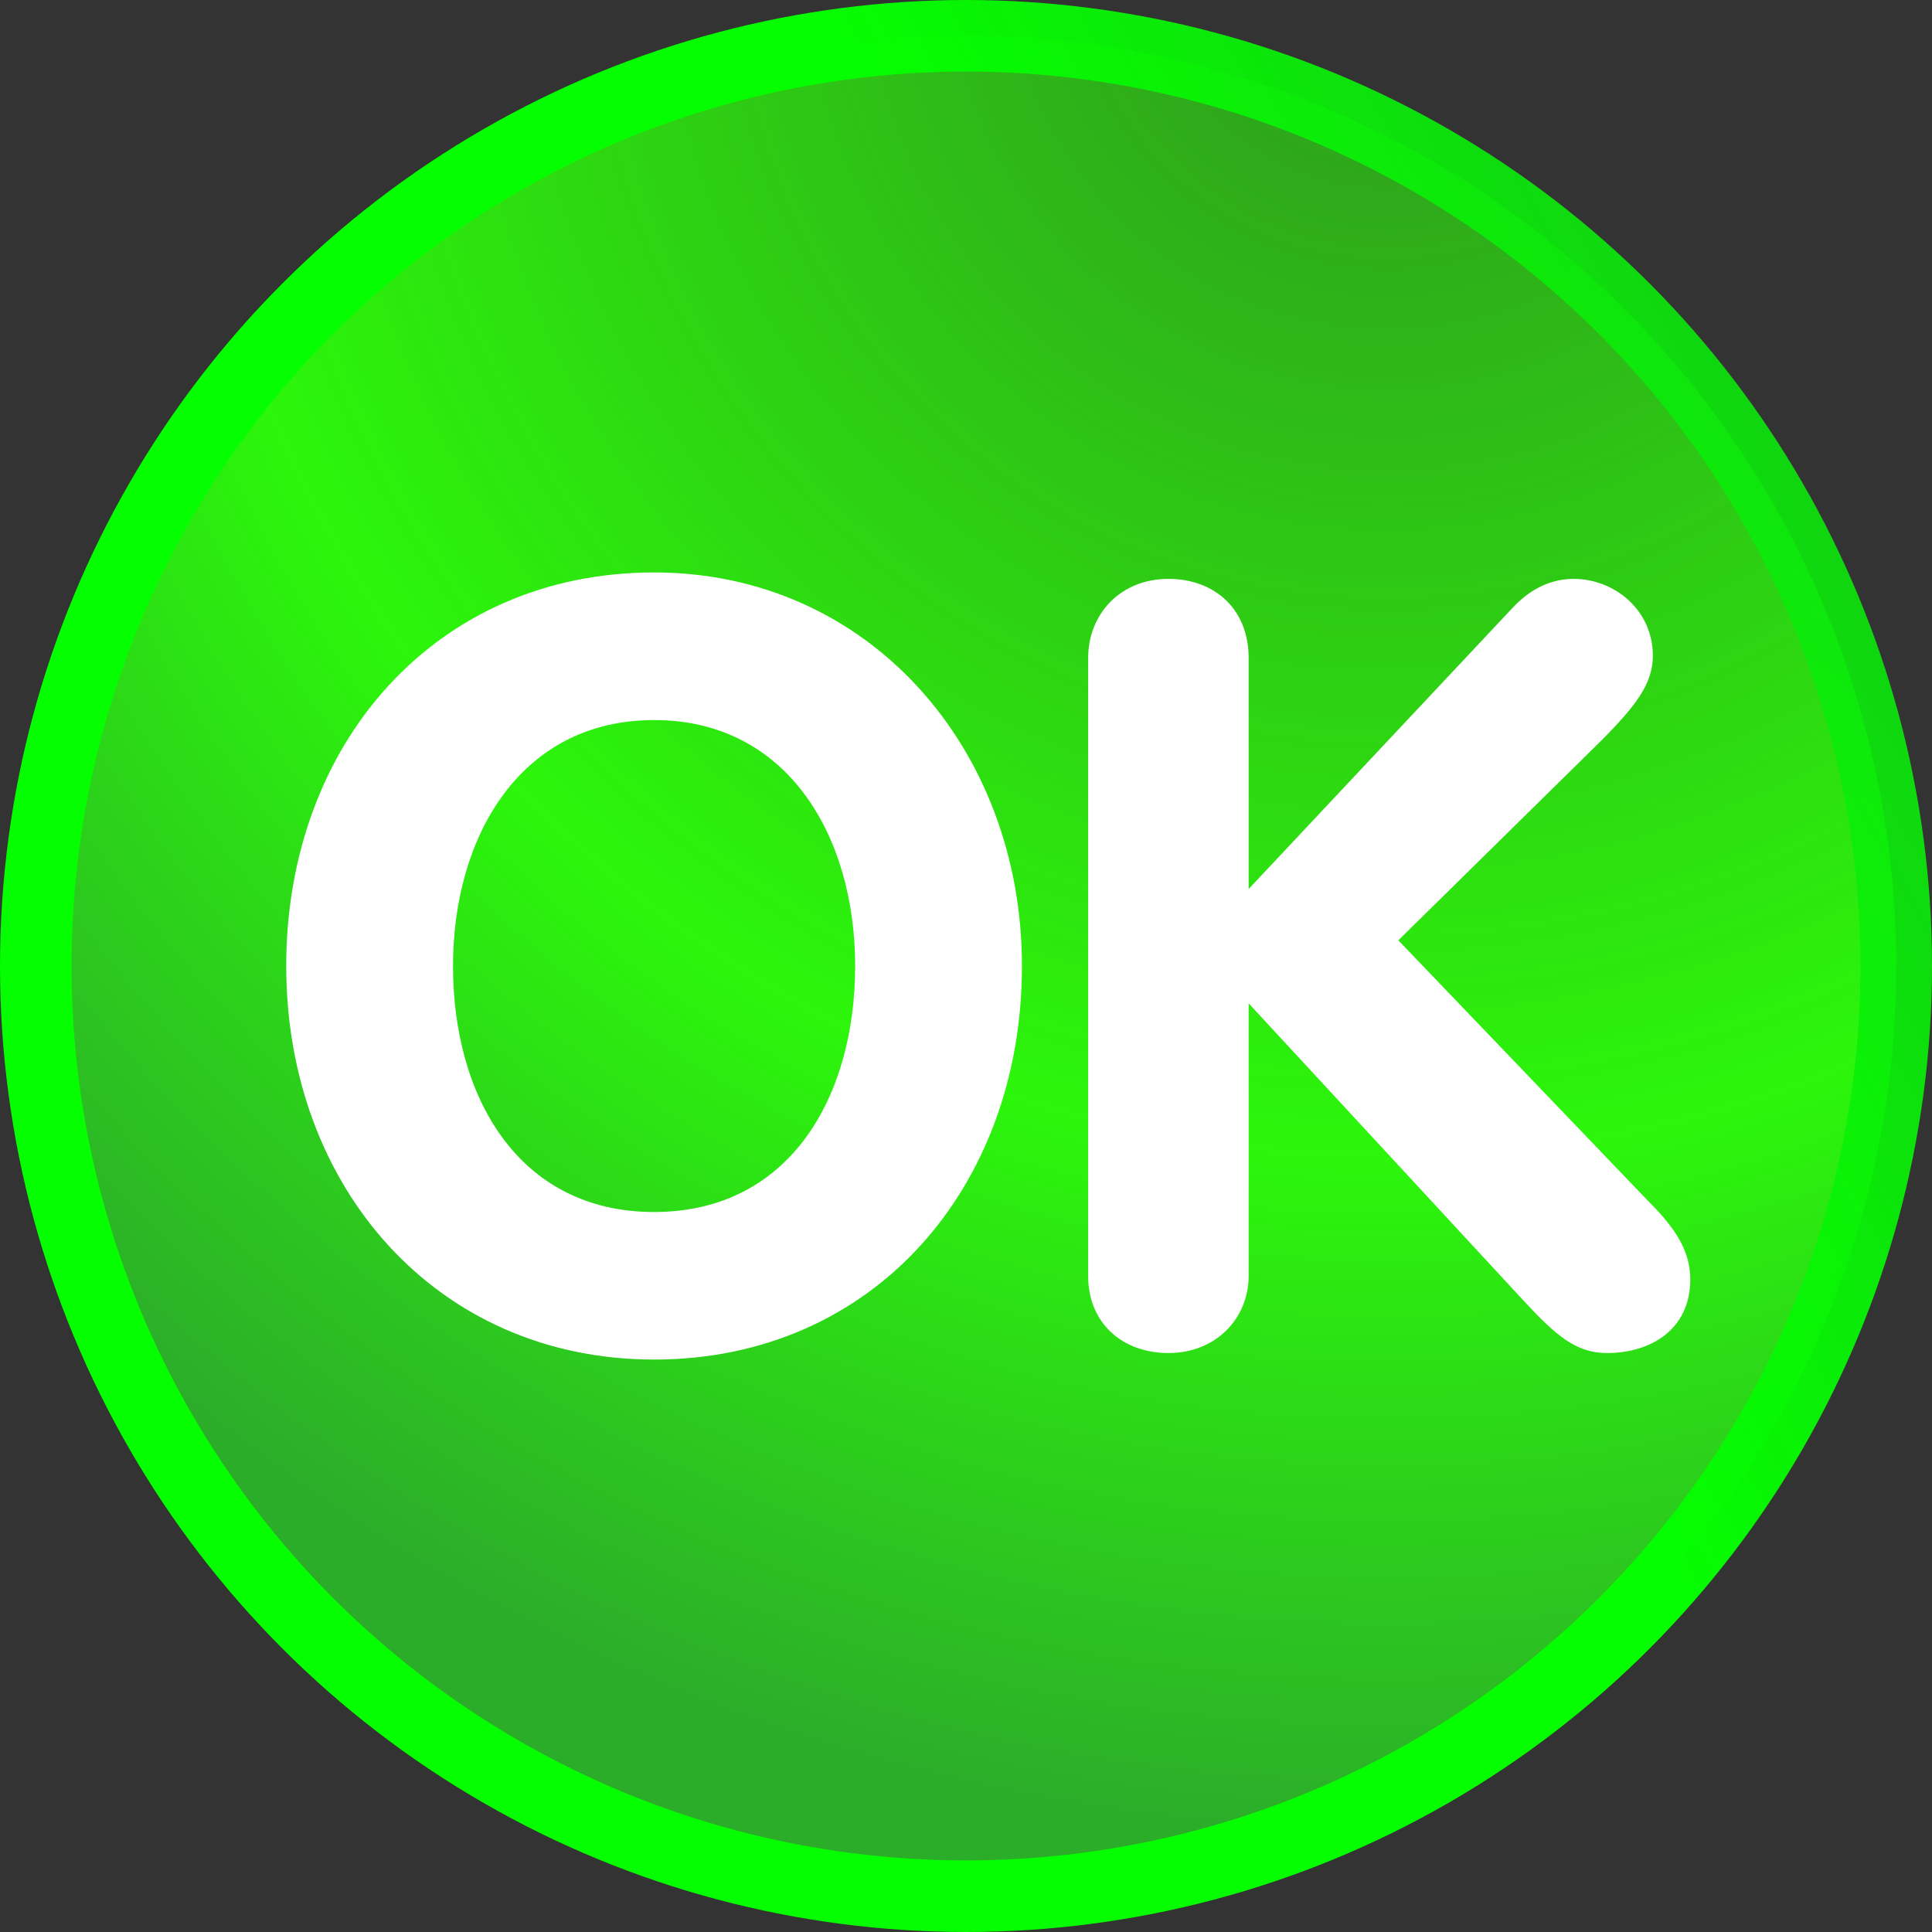 <svg width="27" height="27" viewBox="0 0 27 27" fill="none" xmlns="http://www.w3.org/2000/svg">
<rect x="0" y="0" width="27" height="27" fill="#333333" stroke="none"/>
<circle cx="13.5" cy="13.5" r="13" fill="url(#paint0_radial_73_1272)" stroke="url(#paint1_linear_73_1272)"/>
<path d="M4 13.5C4 10.392 6.092 8 9.141 8C12.145 8 14.282 10.466 14.282 13.5C14.282 16.594 12.205 19 9.141 19C6.107 19 4 16.594 4 13.5ZM11.951 13.5C11.951 11.692 11.009 10.063 9.141 10.063C7.273 10.063 6.331 11.692 6.331 13.5C6.331 15.324 7.243 16.938 9.141 16.938C11.039 16.938 11.951 15.324 11.951 13.5ZM15.207 9.196C15.207 8.583 15.656 8.09 16.329 8.09C16.971 8.09 17.45 8.508 17.45 9.196V12.424L21.126 8.508C21.291 8.329 21.574 8.09 21.992 8.09C22.56 8.09 23.099 8.523 23.099 9.166C23.099 9.554 22.859 9.868 22.367 10.361L19.542 13.141L22.994 16.743C23.353 17.102 23.622 17.43 23.622 17.879C23.622 18.581 23.069 18.909 22.456 18.909C22.023 18.909 21.74 18.656 21.32 18.207L17.45 14.022V17.833C17.45 18.416 17.001 18.909 16.329 18.909C15.686 18.909 15.207 18.491 15.207 17.833V9.196Z" fill="white"/>
<defs>
<radialGradient id="paint0_radial_73_1272" cx="0" cy="0" r="1" gradientUnits="userSpaceOnUse" gradientTransform="translate(19.5 -1) rotate(116.565) scale(26.833)">
<stop stop-color="#2CF60B" stop-opacity="0.51"/>
<stop offset="0.641" stop-color="#2CF60B"/>
<stop offset="1" stop-color="#2CAD2A"/>
</radialGradient>
<linearGradient id="paint1_linear_73_1272" x1="3.5" y1="16.5" x2="36.5" y2="-1.5" gradientUnits="userSpaceOnUse">
<stop offset="0.384" stop-color="#05FF00"/>
<stop offset="1" stop-color="#16C71D" stop-opacity="0.74"/>
</linearGradient>
</defs>
</svg>

